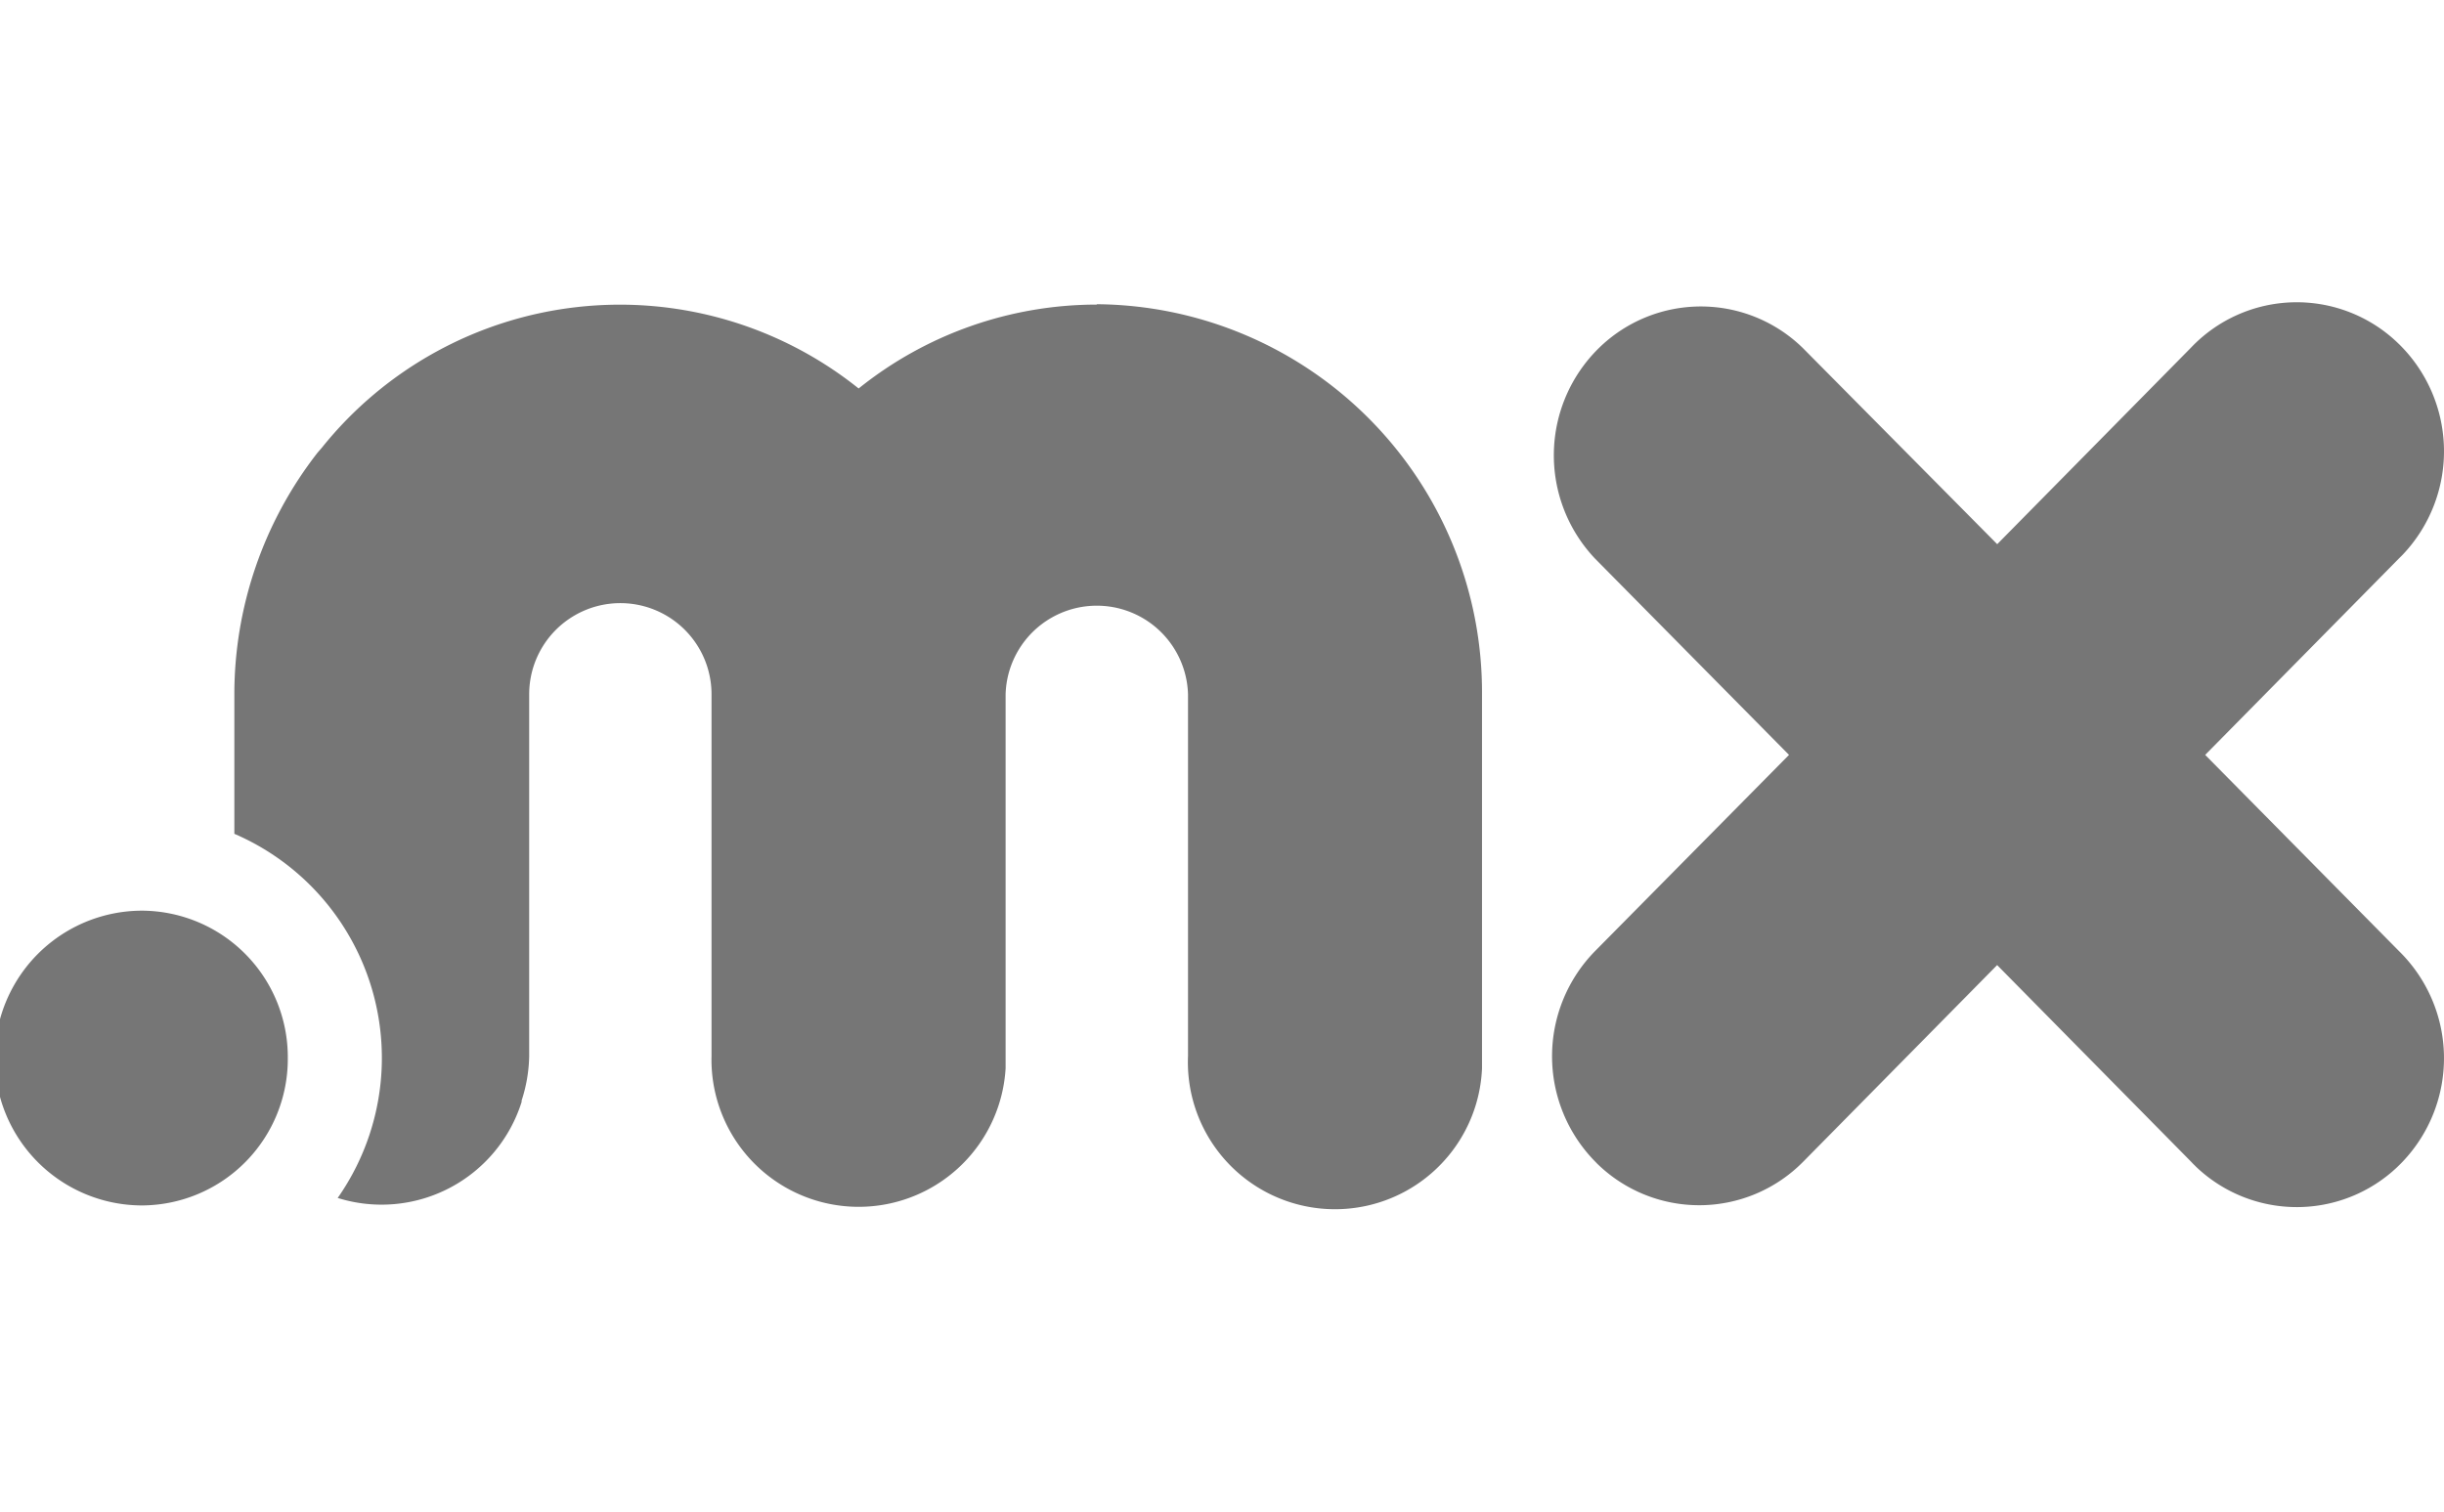 <svg xmlns="http://www.w3.org/2000/svg" width="32.329" height="20" viewBox="0 0 32.329 20"><defs><style>.a{fill:#767676;}</style></defs><path class="a" d="M31.734,12.584a1.986,1.986,0,0,1,.049,2.785,1.931,1.931,0,0,1-2.729.073l-.023-.023c-.017-.016-.033-.033-.049-.05l-2.564-2.6-2.564,2.6a1.931,1.931,0,0,1-2.731.023l-.022-.023a1.987,1.987,0,0,1,0-2.787l2.564-2.594L21.1,7.392a1.987,1.987,0,0,1,.049-2.786,1.929,1.929,0,0,1,2.7,0L26.419,7.2l2.563-2.6a1.929,1.929,0,0,1,2.728-.07l.024.023a1.987,1.987,0,0,1,.049,2.786l-.049.049-2.564,2.6ZM14.51,4.03a5.03,5.03,0,0,0-3.152,1.11,5.052,5.052,0,0,0-7.1.783L4.2,5.99a5.2,5.2,0,0,0-1.1,3.2v1.842A3.229,3.229,0,0,1,4.467,15.85,1.942,1.942,0,0,0,6.9,14.579l0-.018A2.006,2.006,0,0,0,7,13.976V9.186a1.206,1.206,0,0,1,2.412,0v4.785a1.947,1.947,0,0,0,3.89.164c0-.021,0-.043,0-.065V9.186a1.207,1.207,0,0,1,2.413,0v4.785a1.946,1.946,0,1,0,3.889.164c0-.021,0-.043,0-.065V9.186a5.136,5.136,0,0,0-5.1-5.161"/><path class="a" d="M3.807,14a1.938,1.938,0,0,1-1.926,1.949,1.95,1.95,0,0,1,0-3.9A1.938,1.938,0,0,1,3.807,14h0"/></svg>